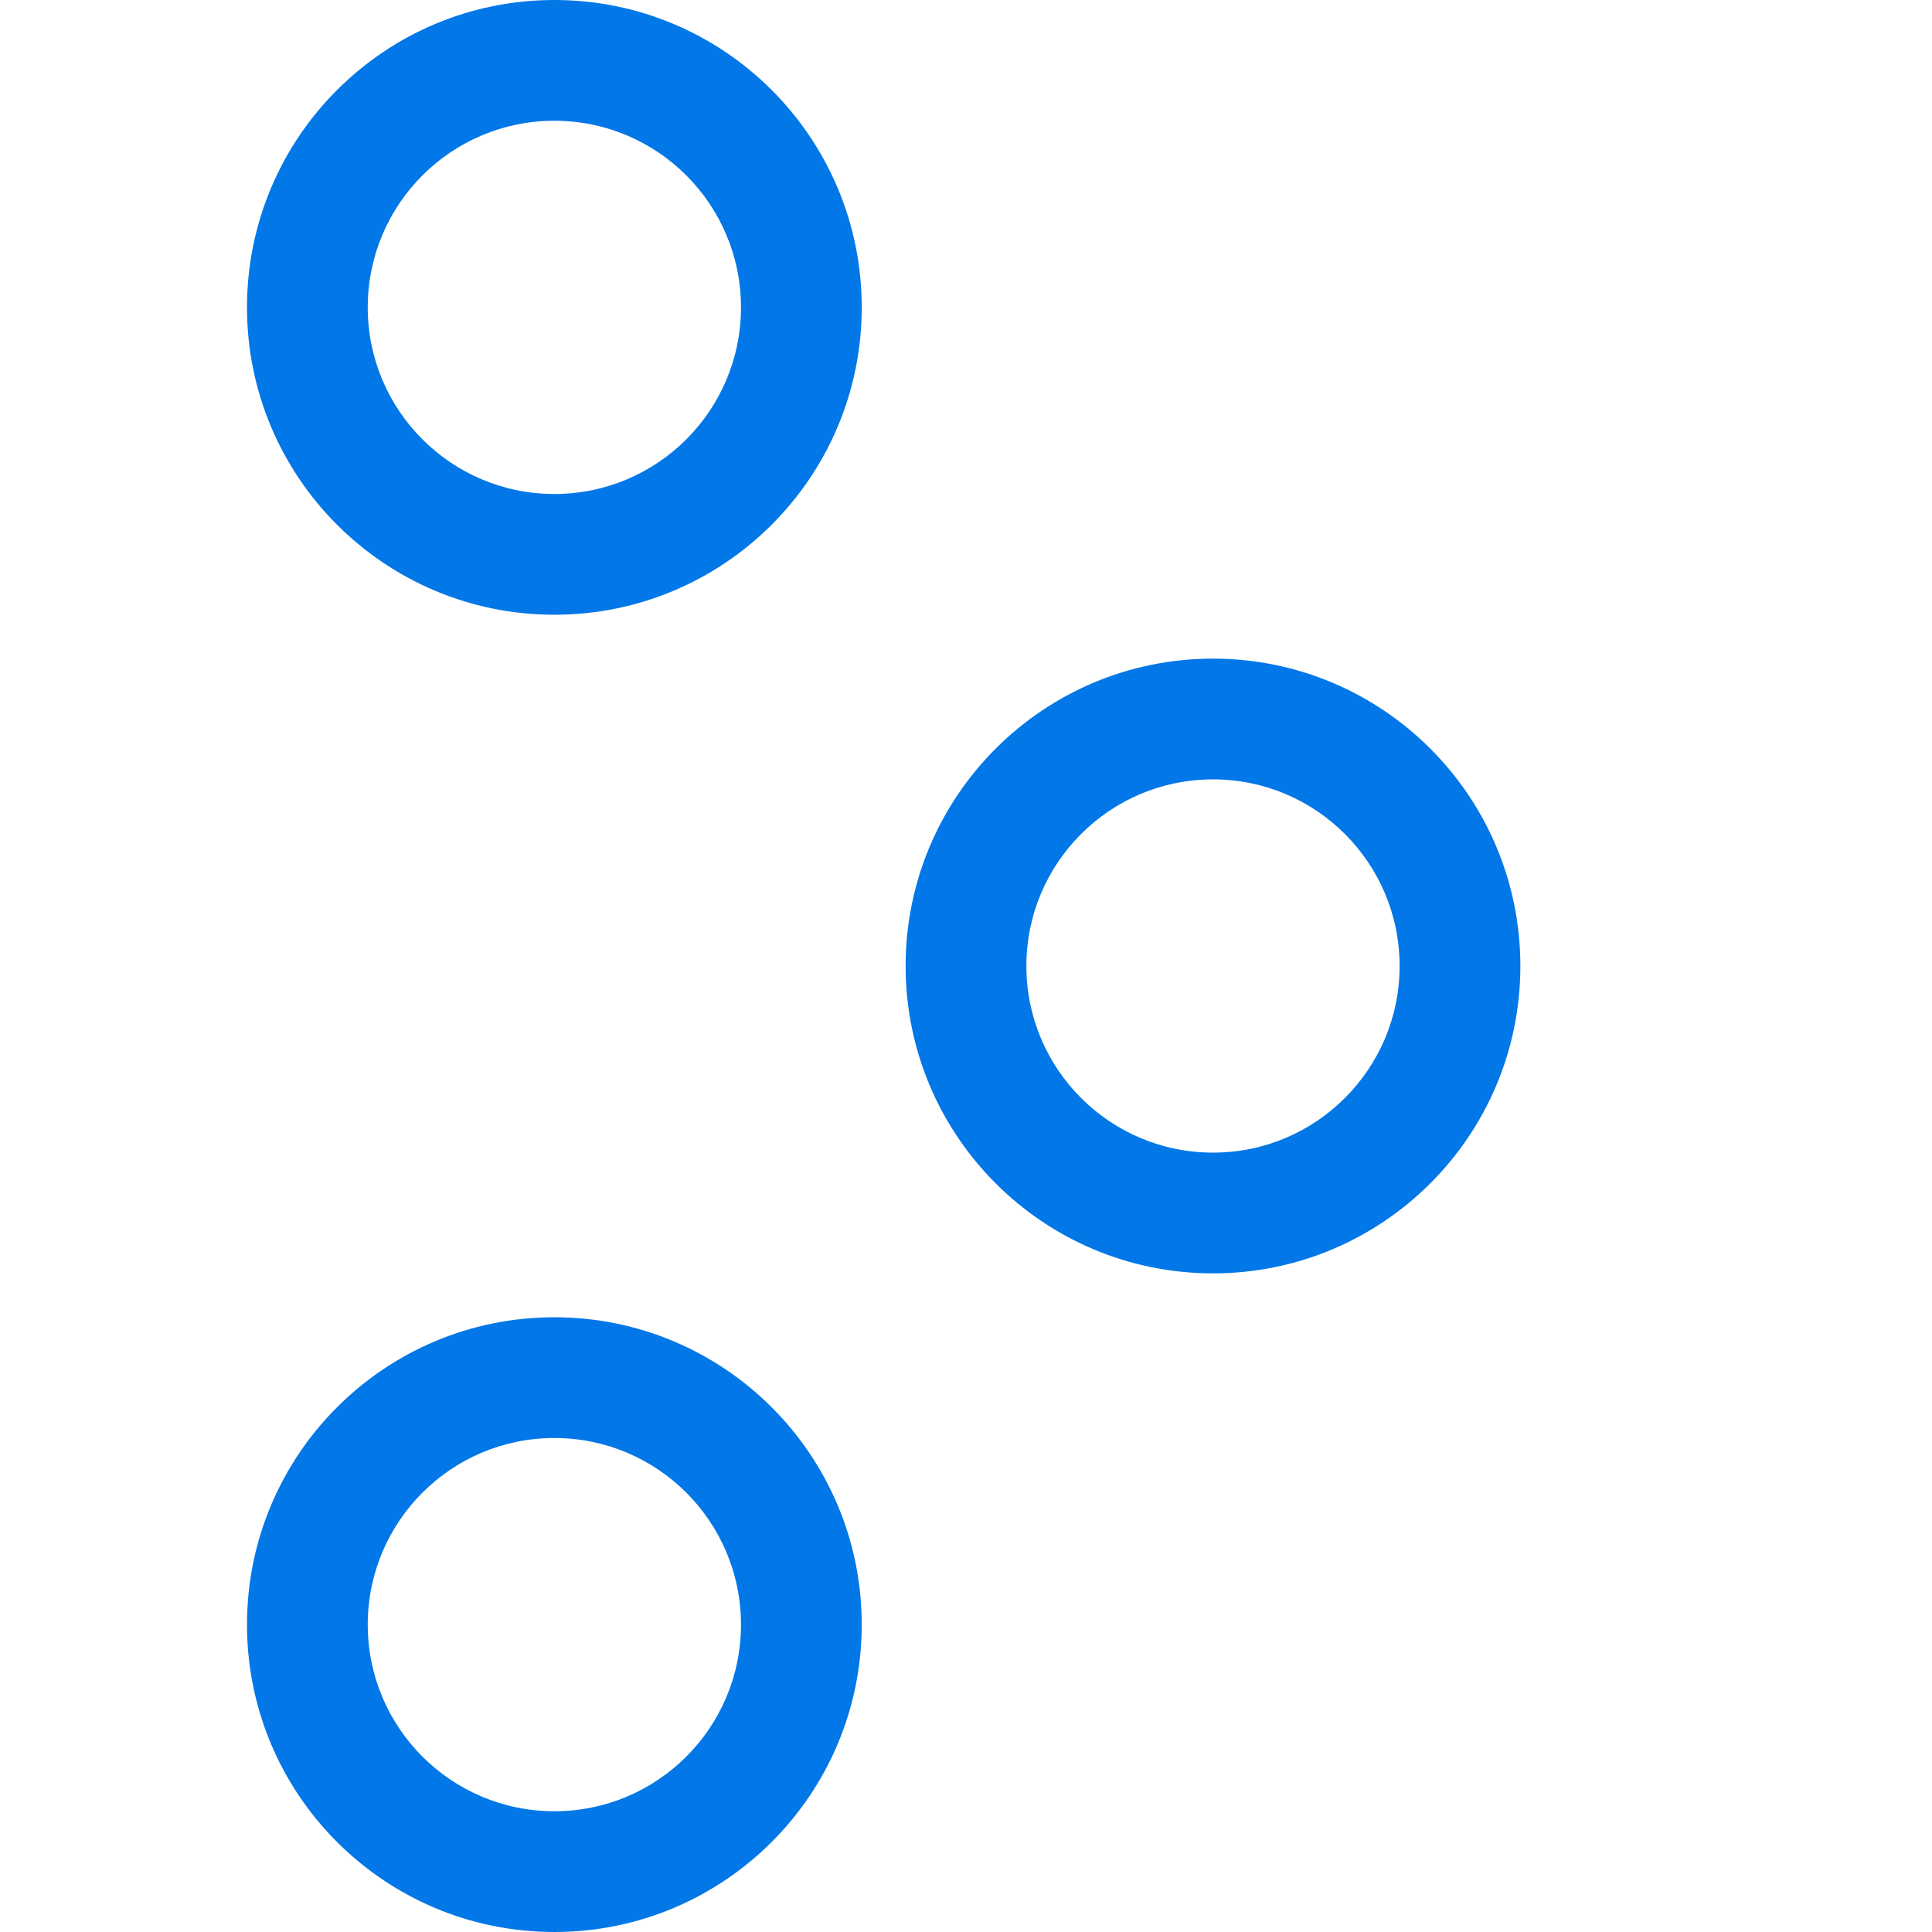 <svg width="32" height="32" viewBox="0 0 32 32" fill="none" xmlns="http://www.w3.org/2000/svg">
    <path fill-rule="evenodd" clip-rule="evenodd" d="M9.182 2C7.475 2 6.091 3.384 6.091 5.091C6.091 6.798 7.475 8.182 9.182 8.182C10.889 8.182 12.273 6.798 12.273 5.091C12.273 3.384 10.889 2 9.182 2ZM4.091 5.091C4.091 2.279 6.37 0 9.182 0C11.993 0 14.273 2.279 14.273 5.091C14.273 7.903 11.993 10.182 9.182 10.182C6.37 10.182 4.091 7.903 4.091 5.091Z" fill="#0277E7" />
    <path fill-rule="evenodd" clip-rule="evenodd" d="M20.091 12.909C18.384 12.909 17 14.293 17 16C17 17.707 18.384 19.091 20.091 19.091C21.798 19.091 23.182 17.707 23.182 16C23.182 14.293 21.798 12.909 20.091 12.909ZM15 16C15 13.188 17.279 10.909 20.091 10.909C22.902 10.909 25.182 13.188 25.182 16C25.182 18.812 22.902 21.091 20.091 21.091C17.279 21.091 15 18.812 15 16Z" fill="#0277E7" />
    <path fill-rule="evenodd" clip-rule="evenodd" d="M9.182 23.818C7.475 23.818 6.091 25.202 6.091 26.909C6.091 28.616 7.475 30 9.182 30C10.889 30 12.273 28.616 12.273 26.909C12.273 25.202 10.889 23.818 9.182 23.818ZM4.091 26.909C4.091 24.097 6.37 21.818 9.182 21.818C11.993 21.818 14.273 24.097 14.273 26.909C14.273 29.721 11.993 32 9.182 32C6.37 32 4.091 29.721 4.091 26.909Z" fill="#0277E7" />
</svg>
    